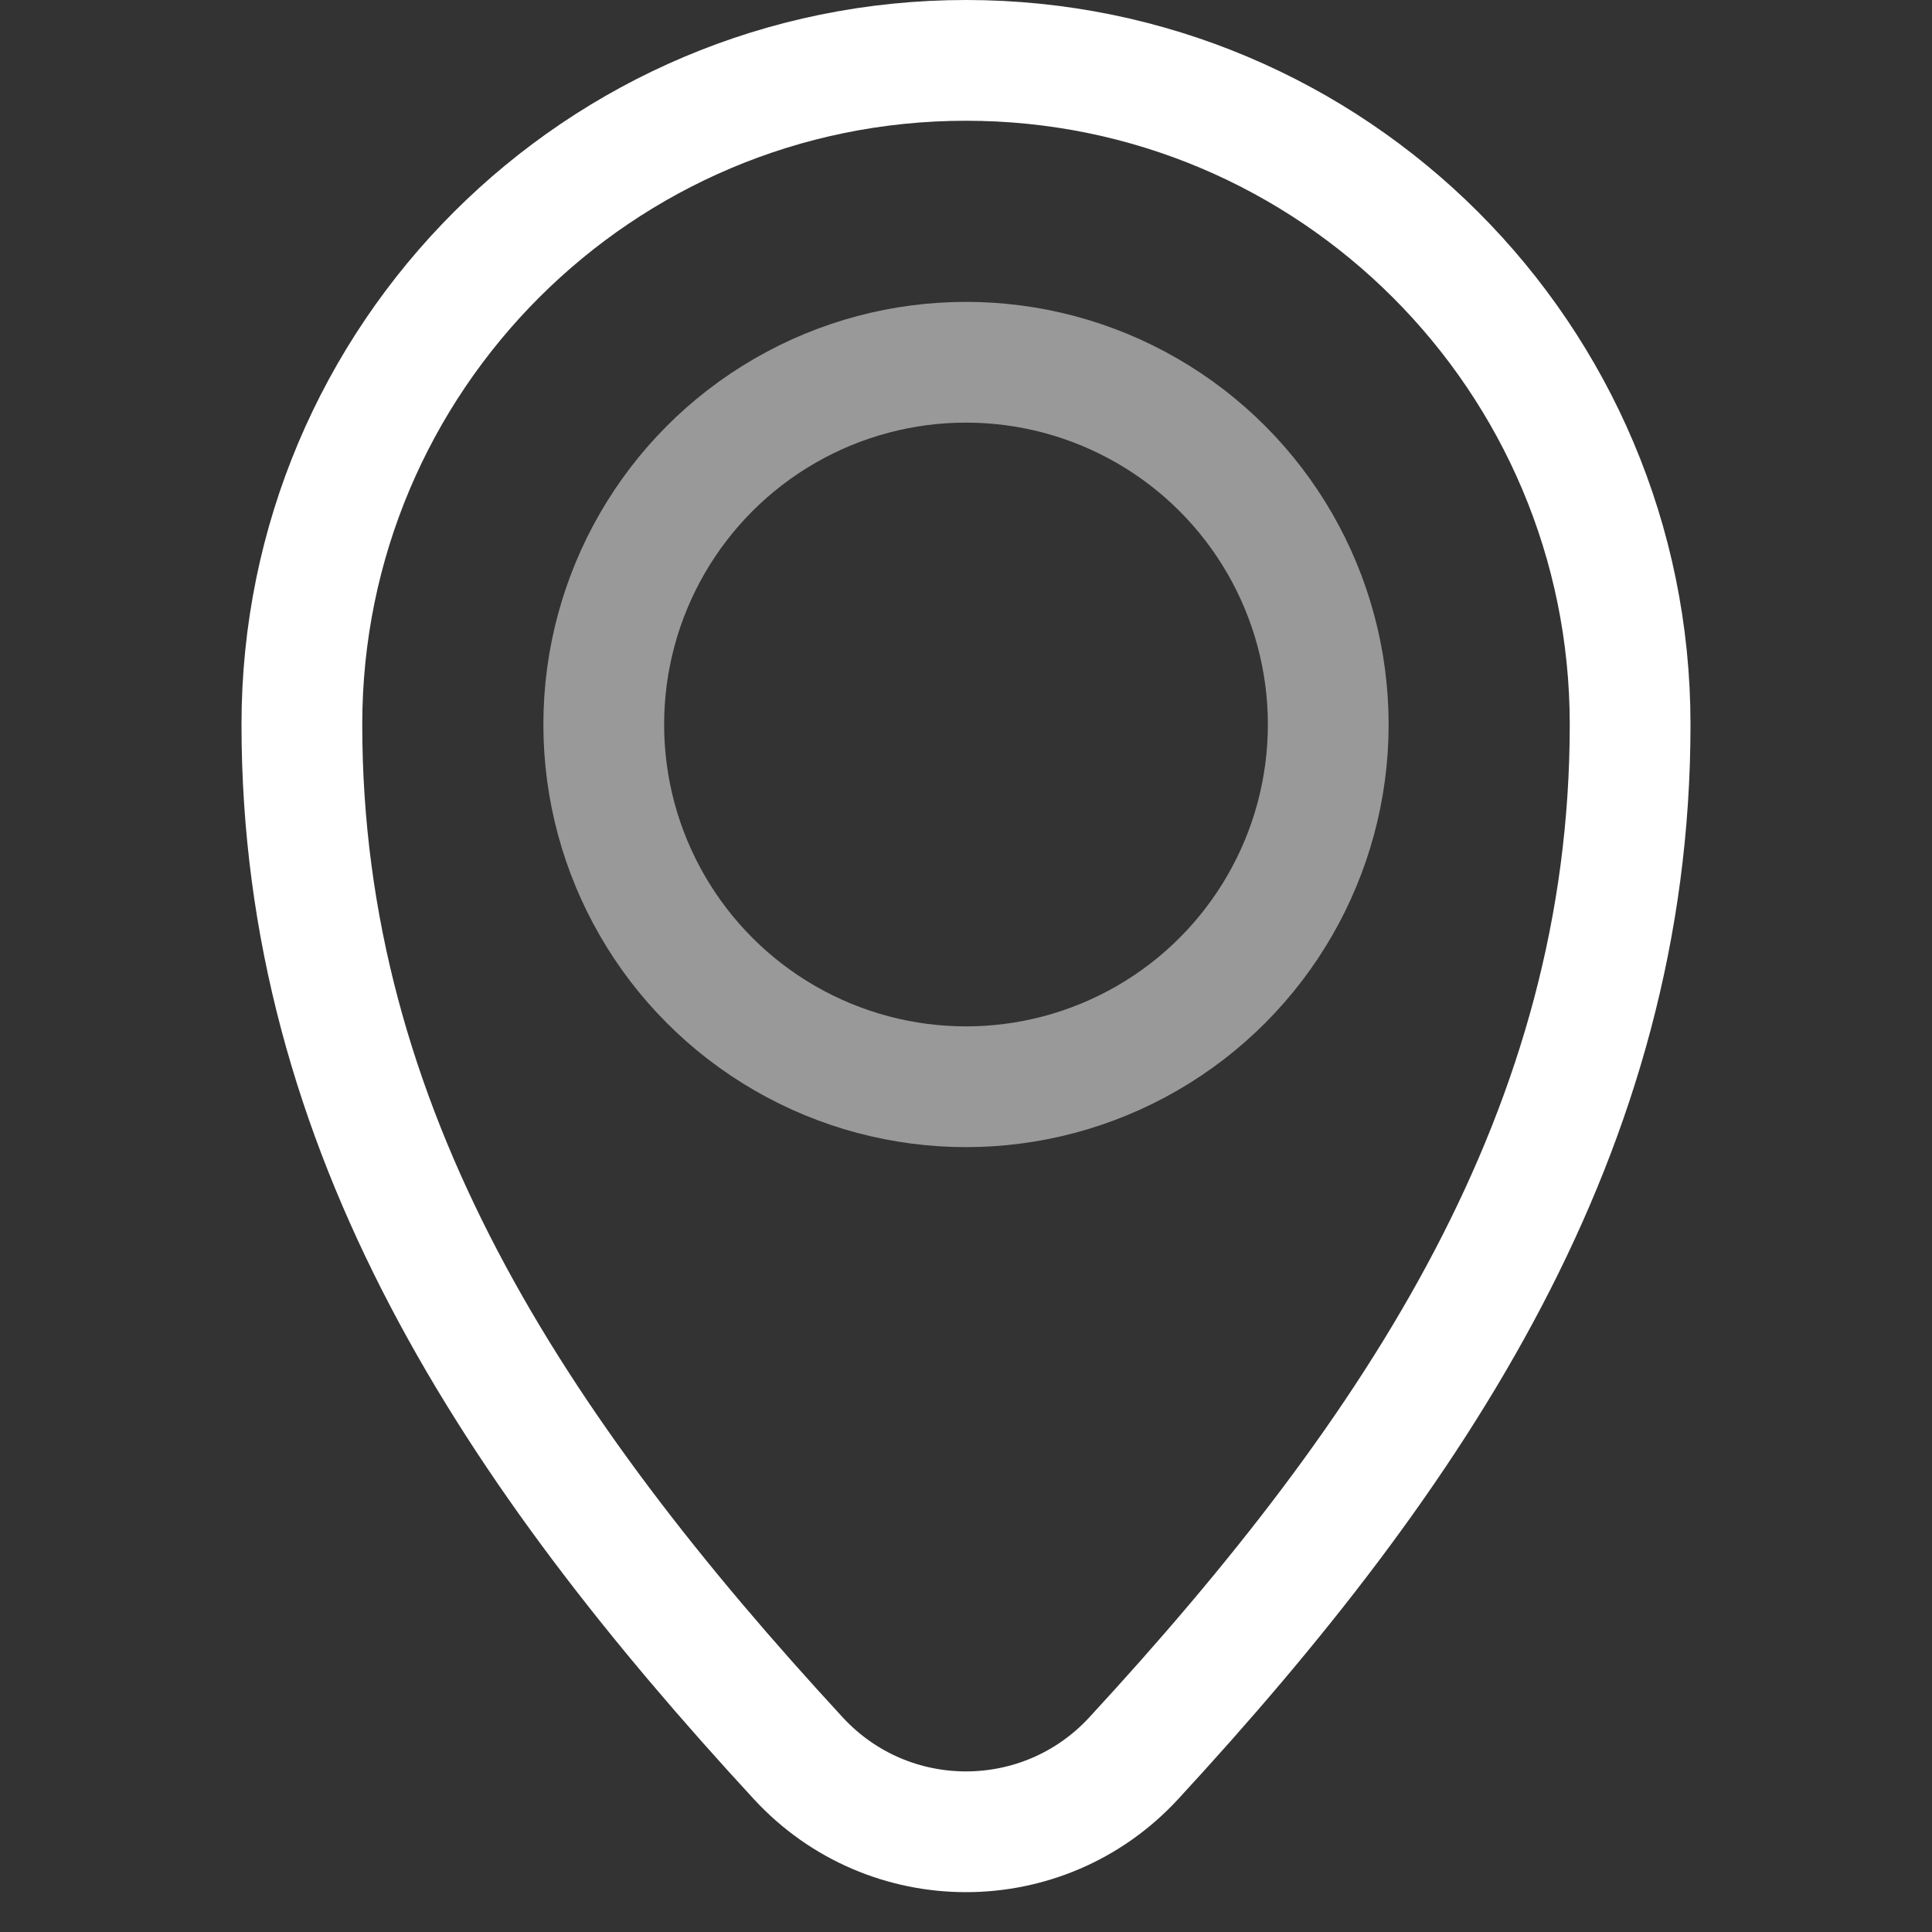 <svg width="16" height="16" viewBox="0 0 16 16" fill="none" xmlns="http://www.w3.org/2000/svg">
<rect x="0" y="0" width="16" height="16" fill="#333333" stroke="none"/>
<path d="M9.389 14.561C11.734 12.018 13.5 9.362 13.5 6C13.5 2.962 11.038 0.5 8 0.5C4.962 0.5 2.5 2.962 2.5 6C2.5 9.362 4.266 12.018 6.611 14.561C7.36 15.373 8.64 15.373 9.389 14.561Z" stroke="white" stroke-linecap="round" stroke-linejoin="round"/>
<circle cx="8" cy="6" r="3" stroke="white" stroke-opacity="0.5"/>
</svg>
